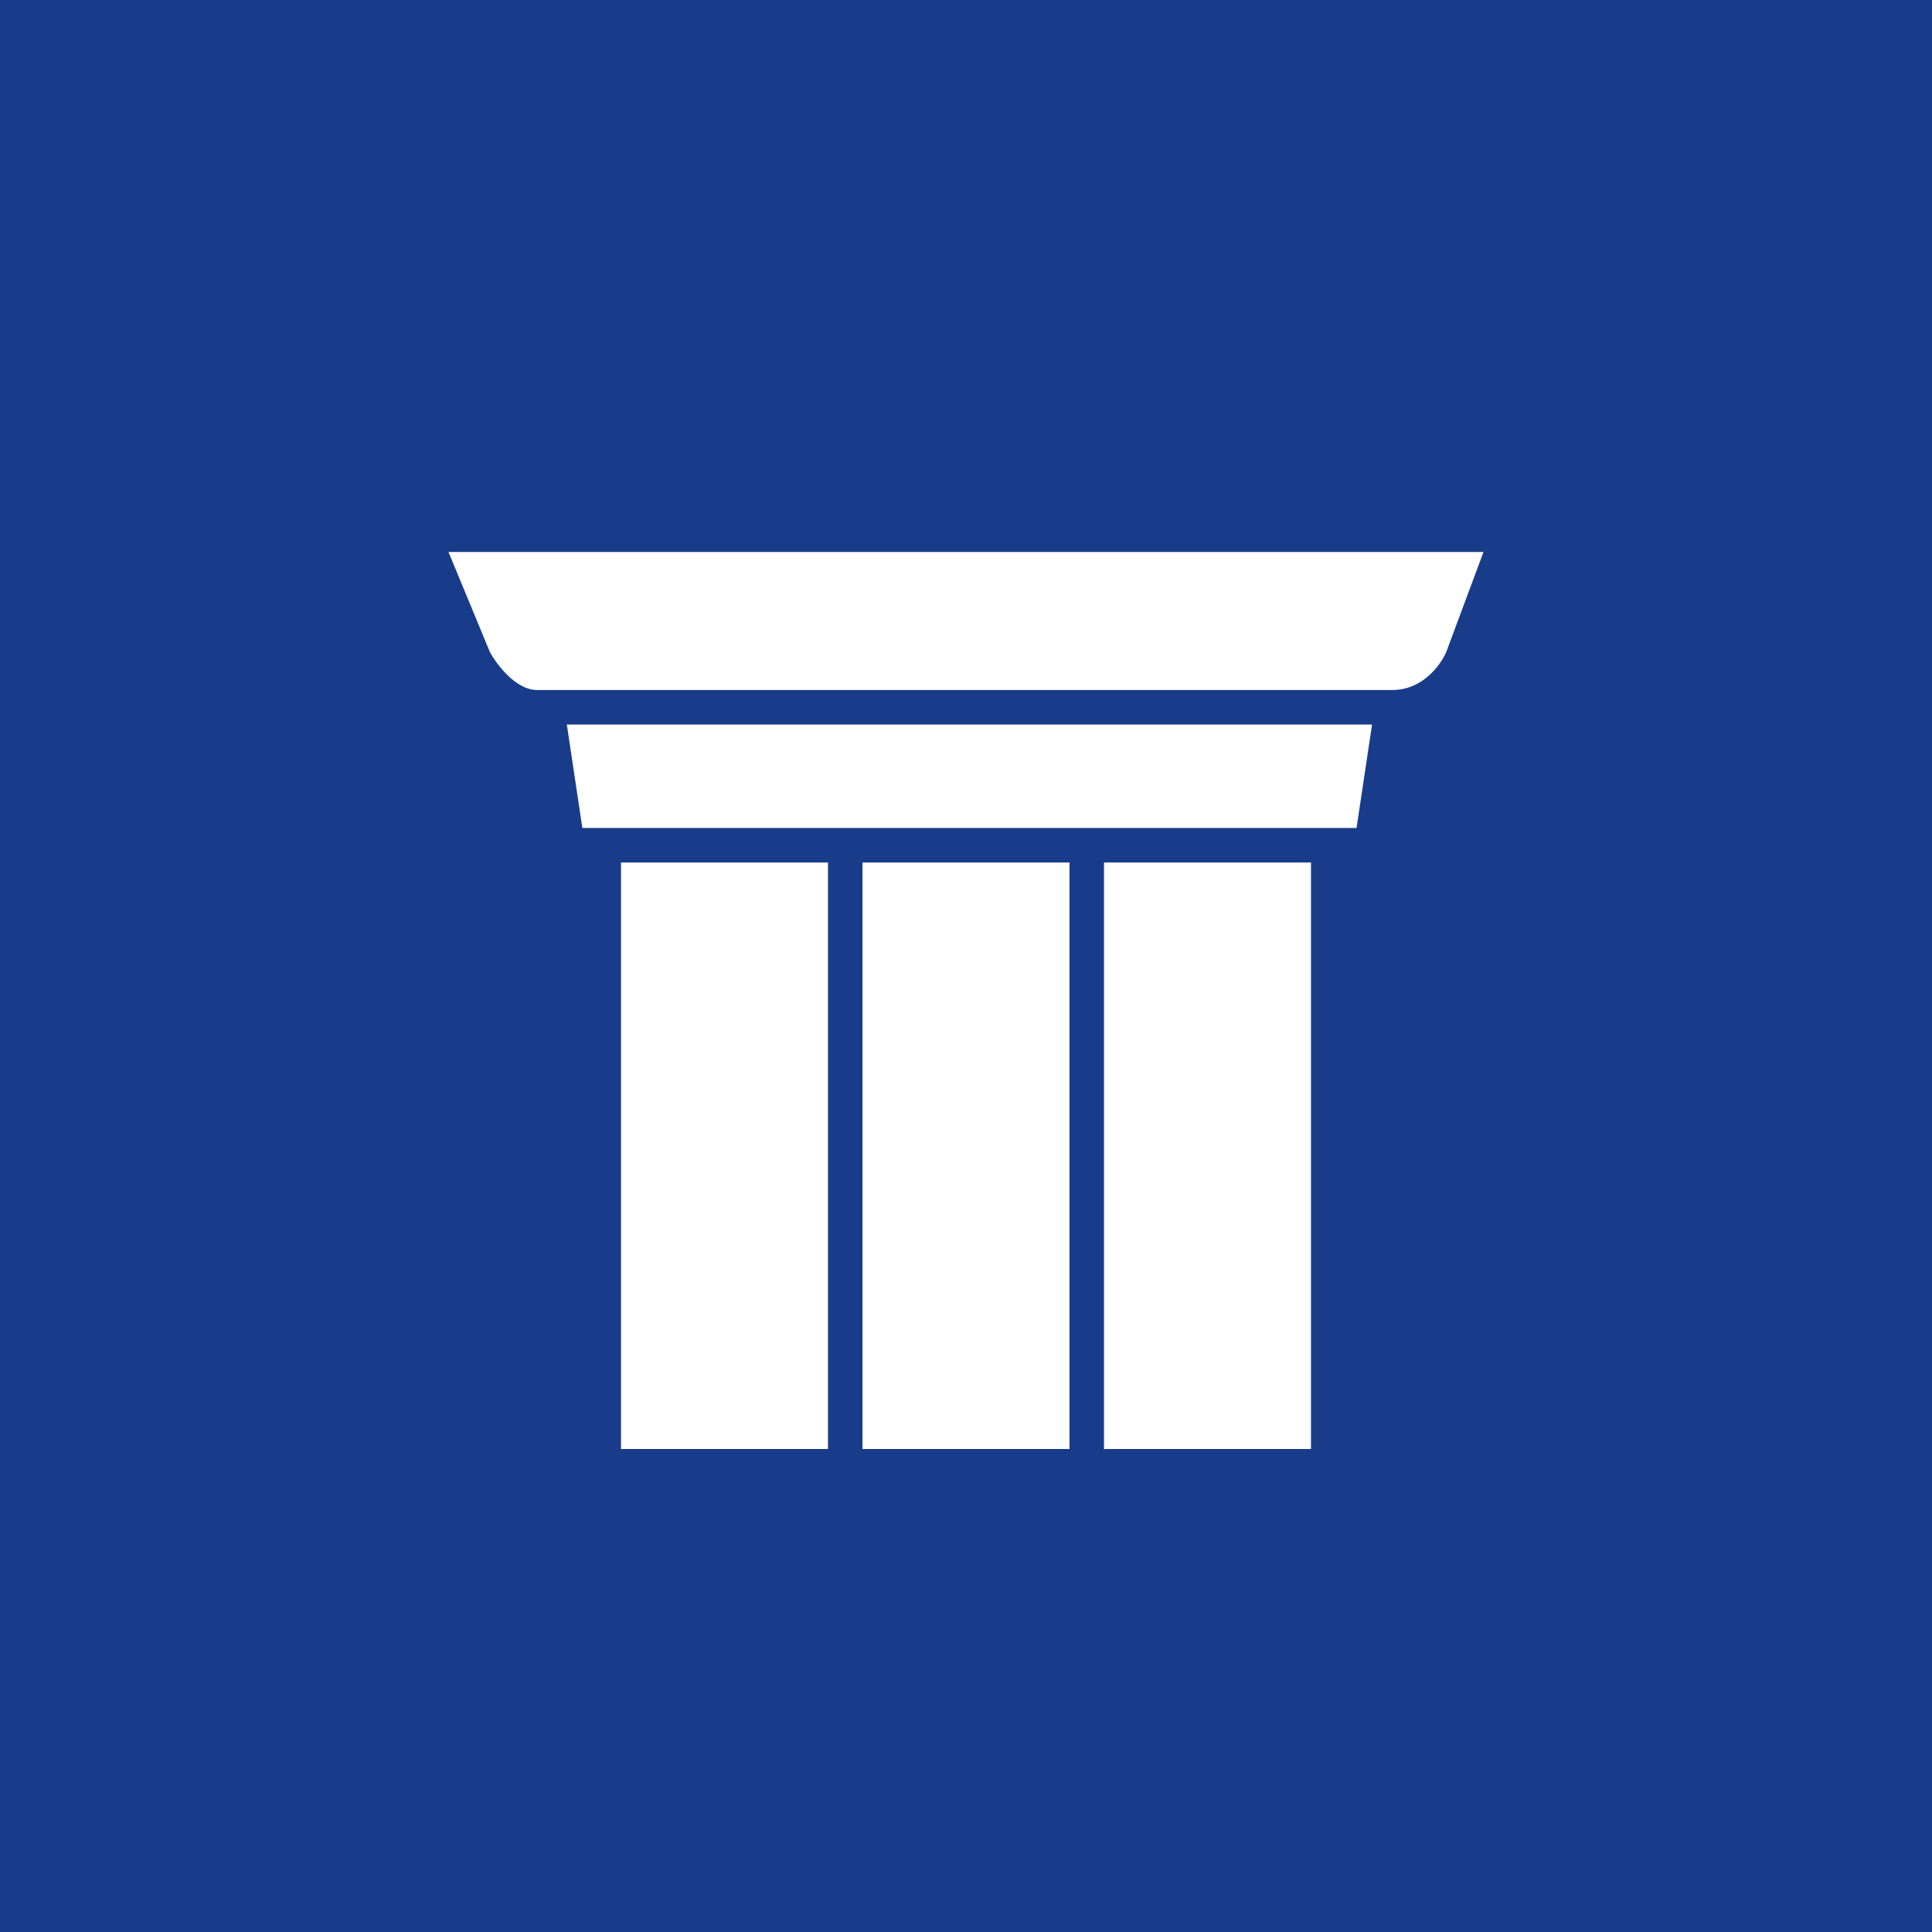 <!-- by TradingView --><svg width="56" height="56" viewBox="0 0 56 56" xmlns="http://www.w3.org/2000/svg"><path fill="#183C8A" d="M0 0h56v56H0z"/><path d="M43 16H13l1.2 2.9c.2.37.76 1.1 1.36 1.1h24.8c.88 0 1.4-.73 1.56-1.1L43 16Zm-26.57 5h23.34l-.45 3H16.88l-.45-3ZM24 25h-6v17h6V25Zm1 0h6v17h-6V25Zm13 0h-6v17h6V25Z" fill="#fff"/></svg>